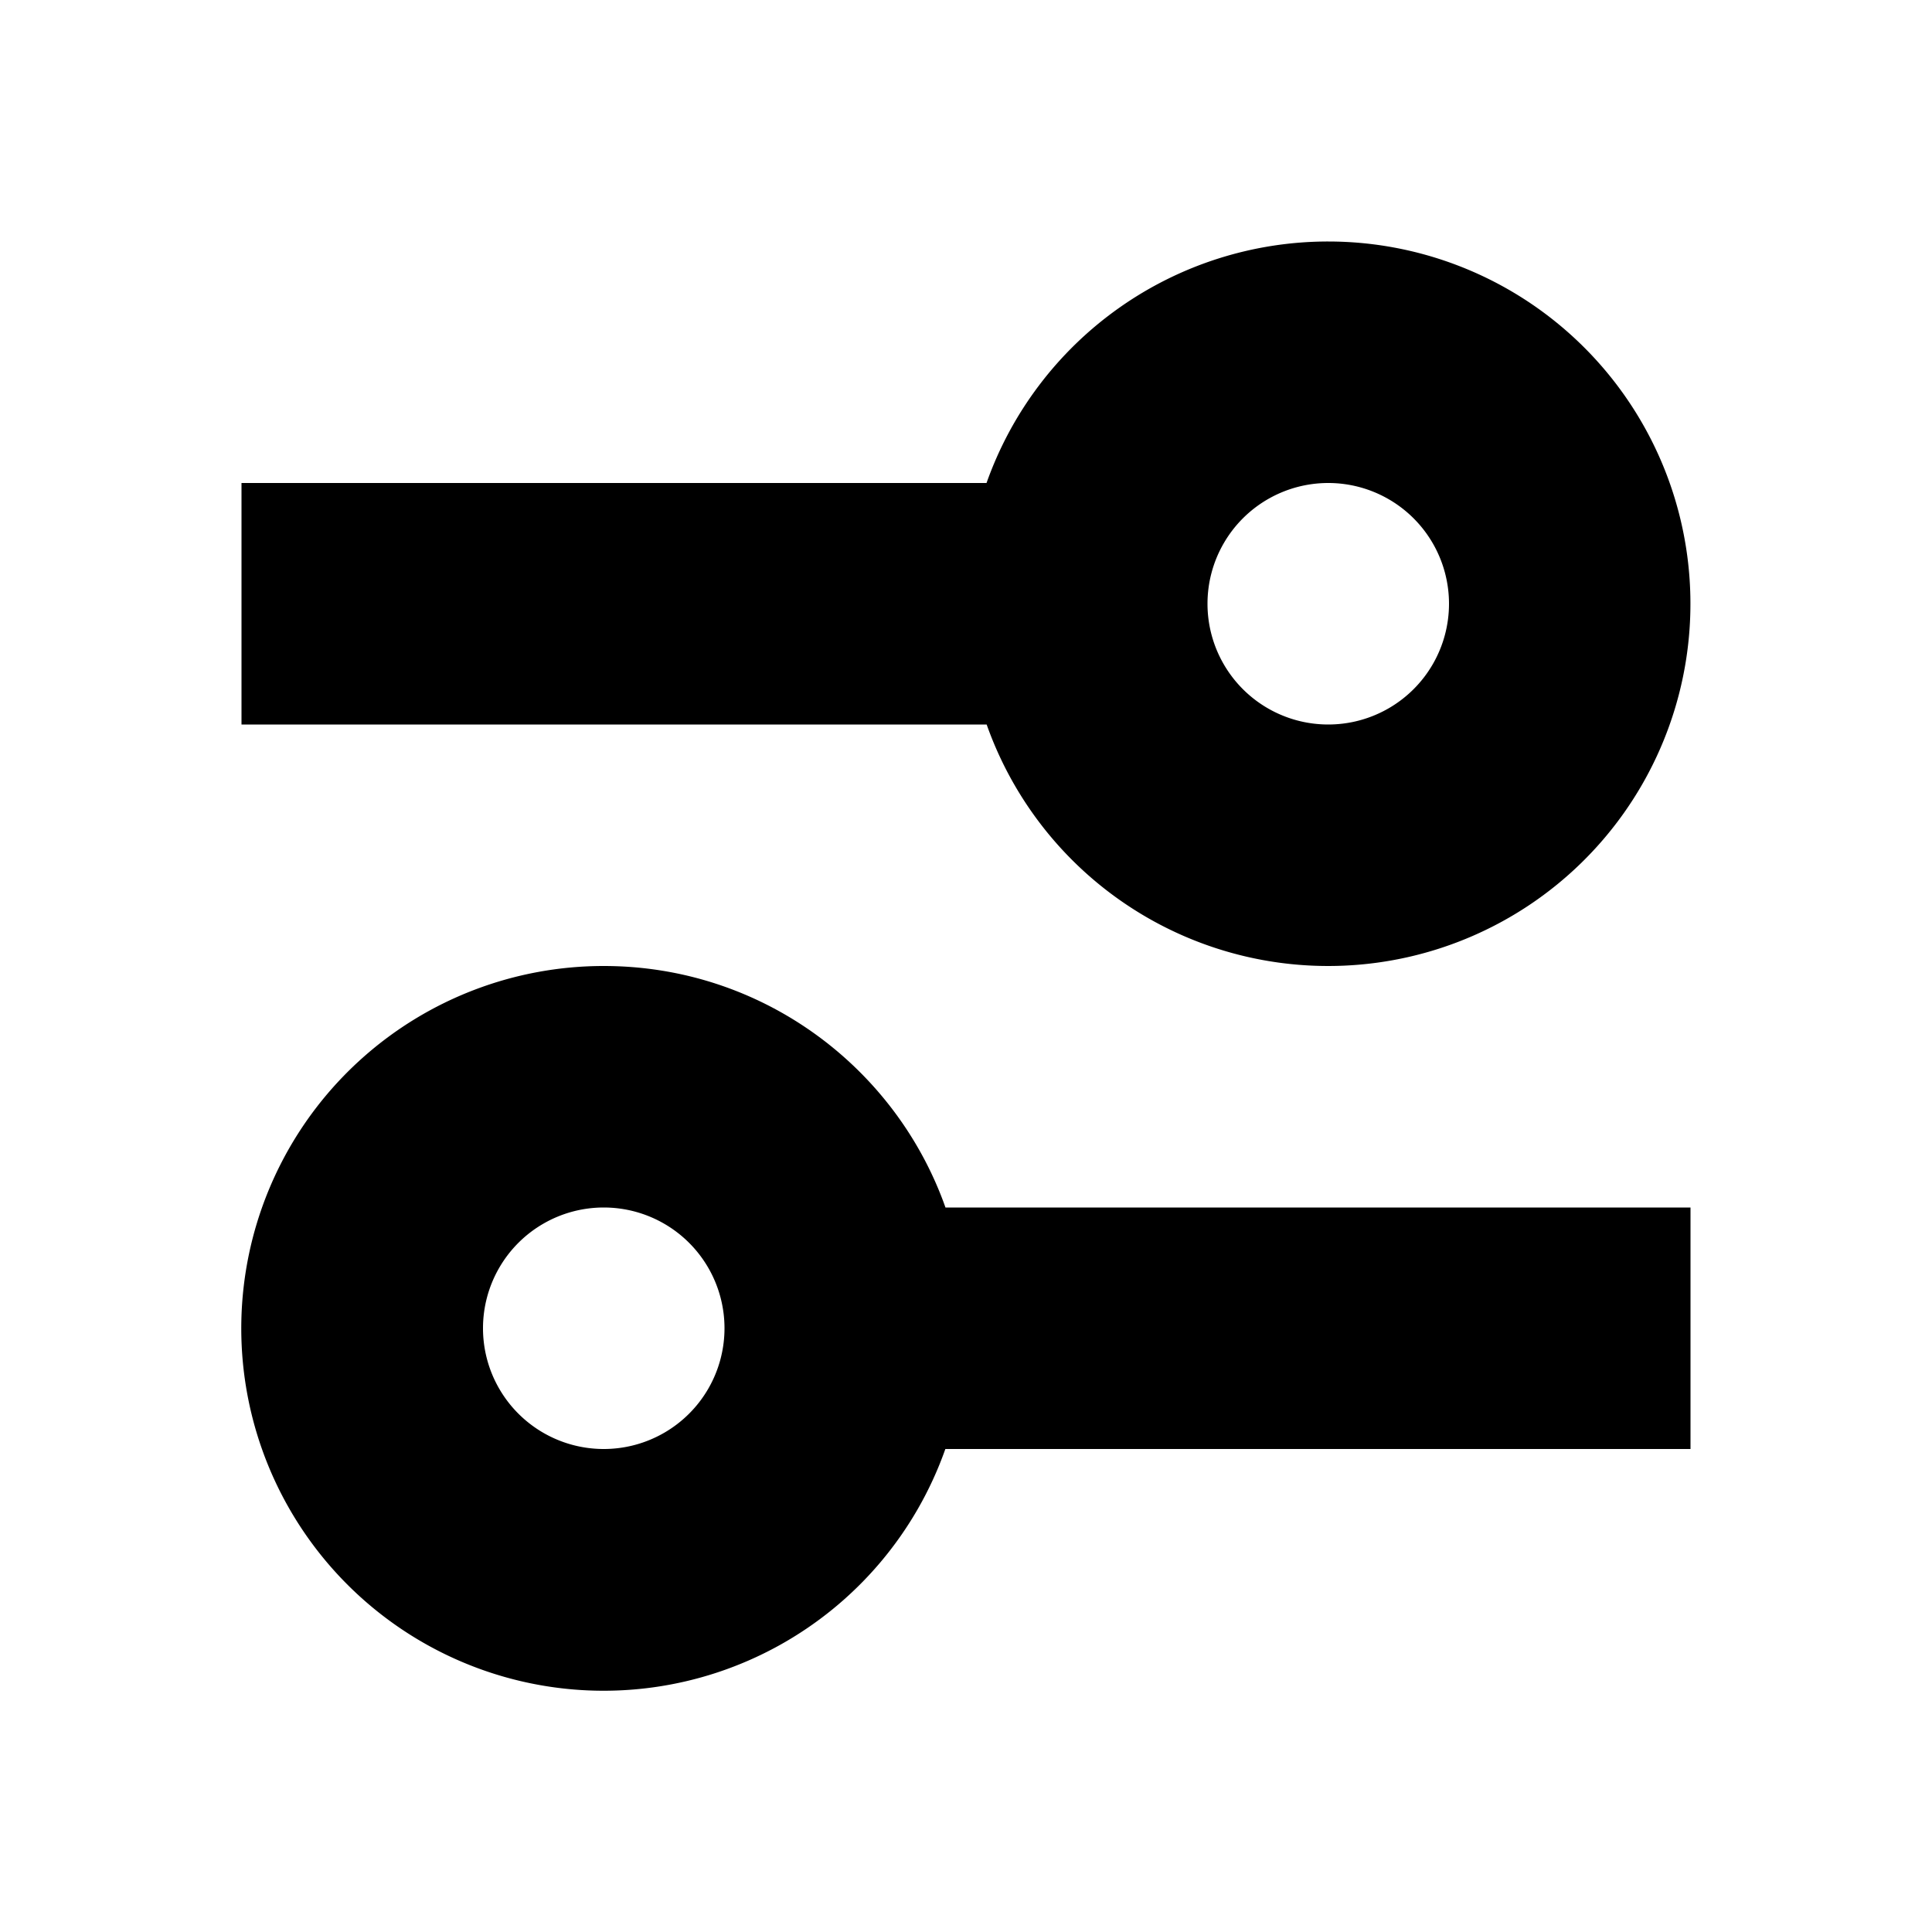 <?xml version="1.0" encoding="UTF-8" standalone="no"?>
  <svg
              viewBox="0 0 16 16"
              xmlns="http://www.w3.org/2000/svg"
              aria-hidden="true"
              role="presentation"
              focusable="false"
              style="display: block; height: 14px; width: 14px; stroke-width:2 strok:#222222;"
            >
              <path
                d="M5 8c1.306 0 2.418.835 2.83 2H14v2H7.829A3.001 3.001 0 1 1 5 8zm0 2a1 1 0 1 0 0 2 1 1 0 0 0 0-2zm6-8a3 3 0 1 1-2.829 4H2V4h6.17A3.001 3.001 0 0 1 11 2zm0 2a1 1 0 1 0 0 2 1 1 0 0 0 0-2z"
              ></path>
            </svg>
         